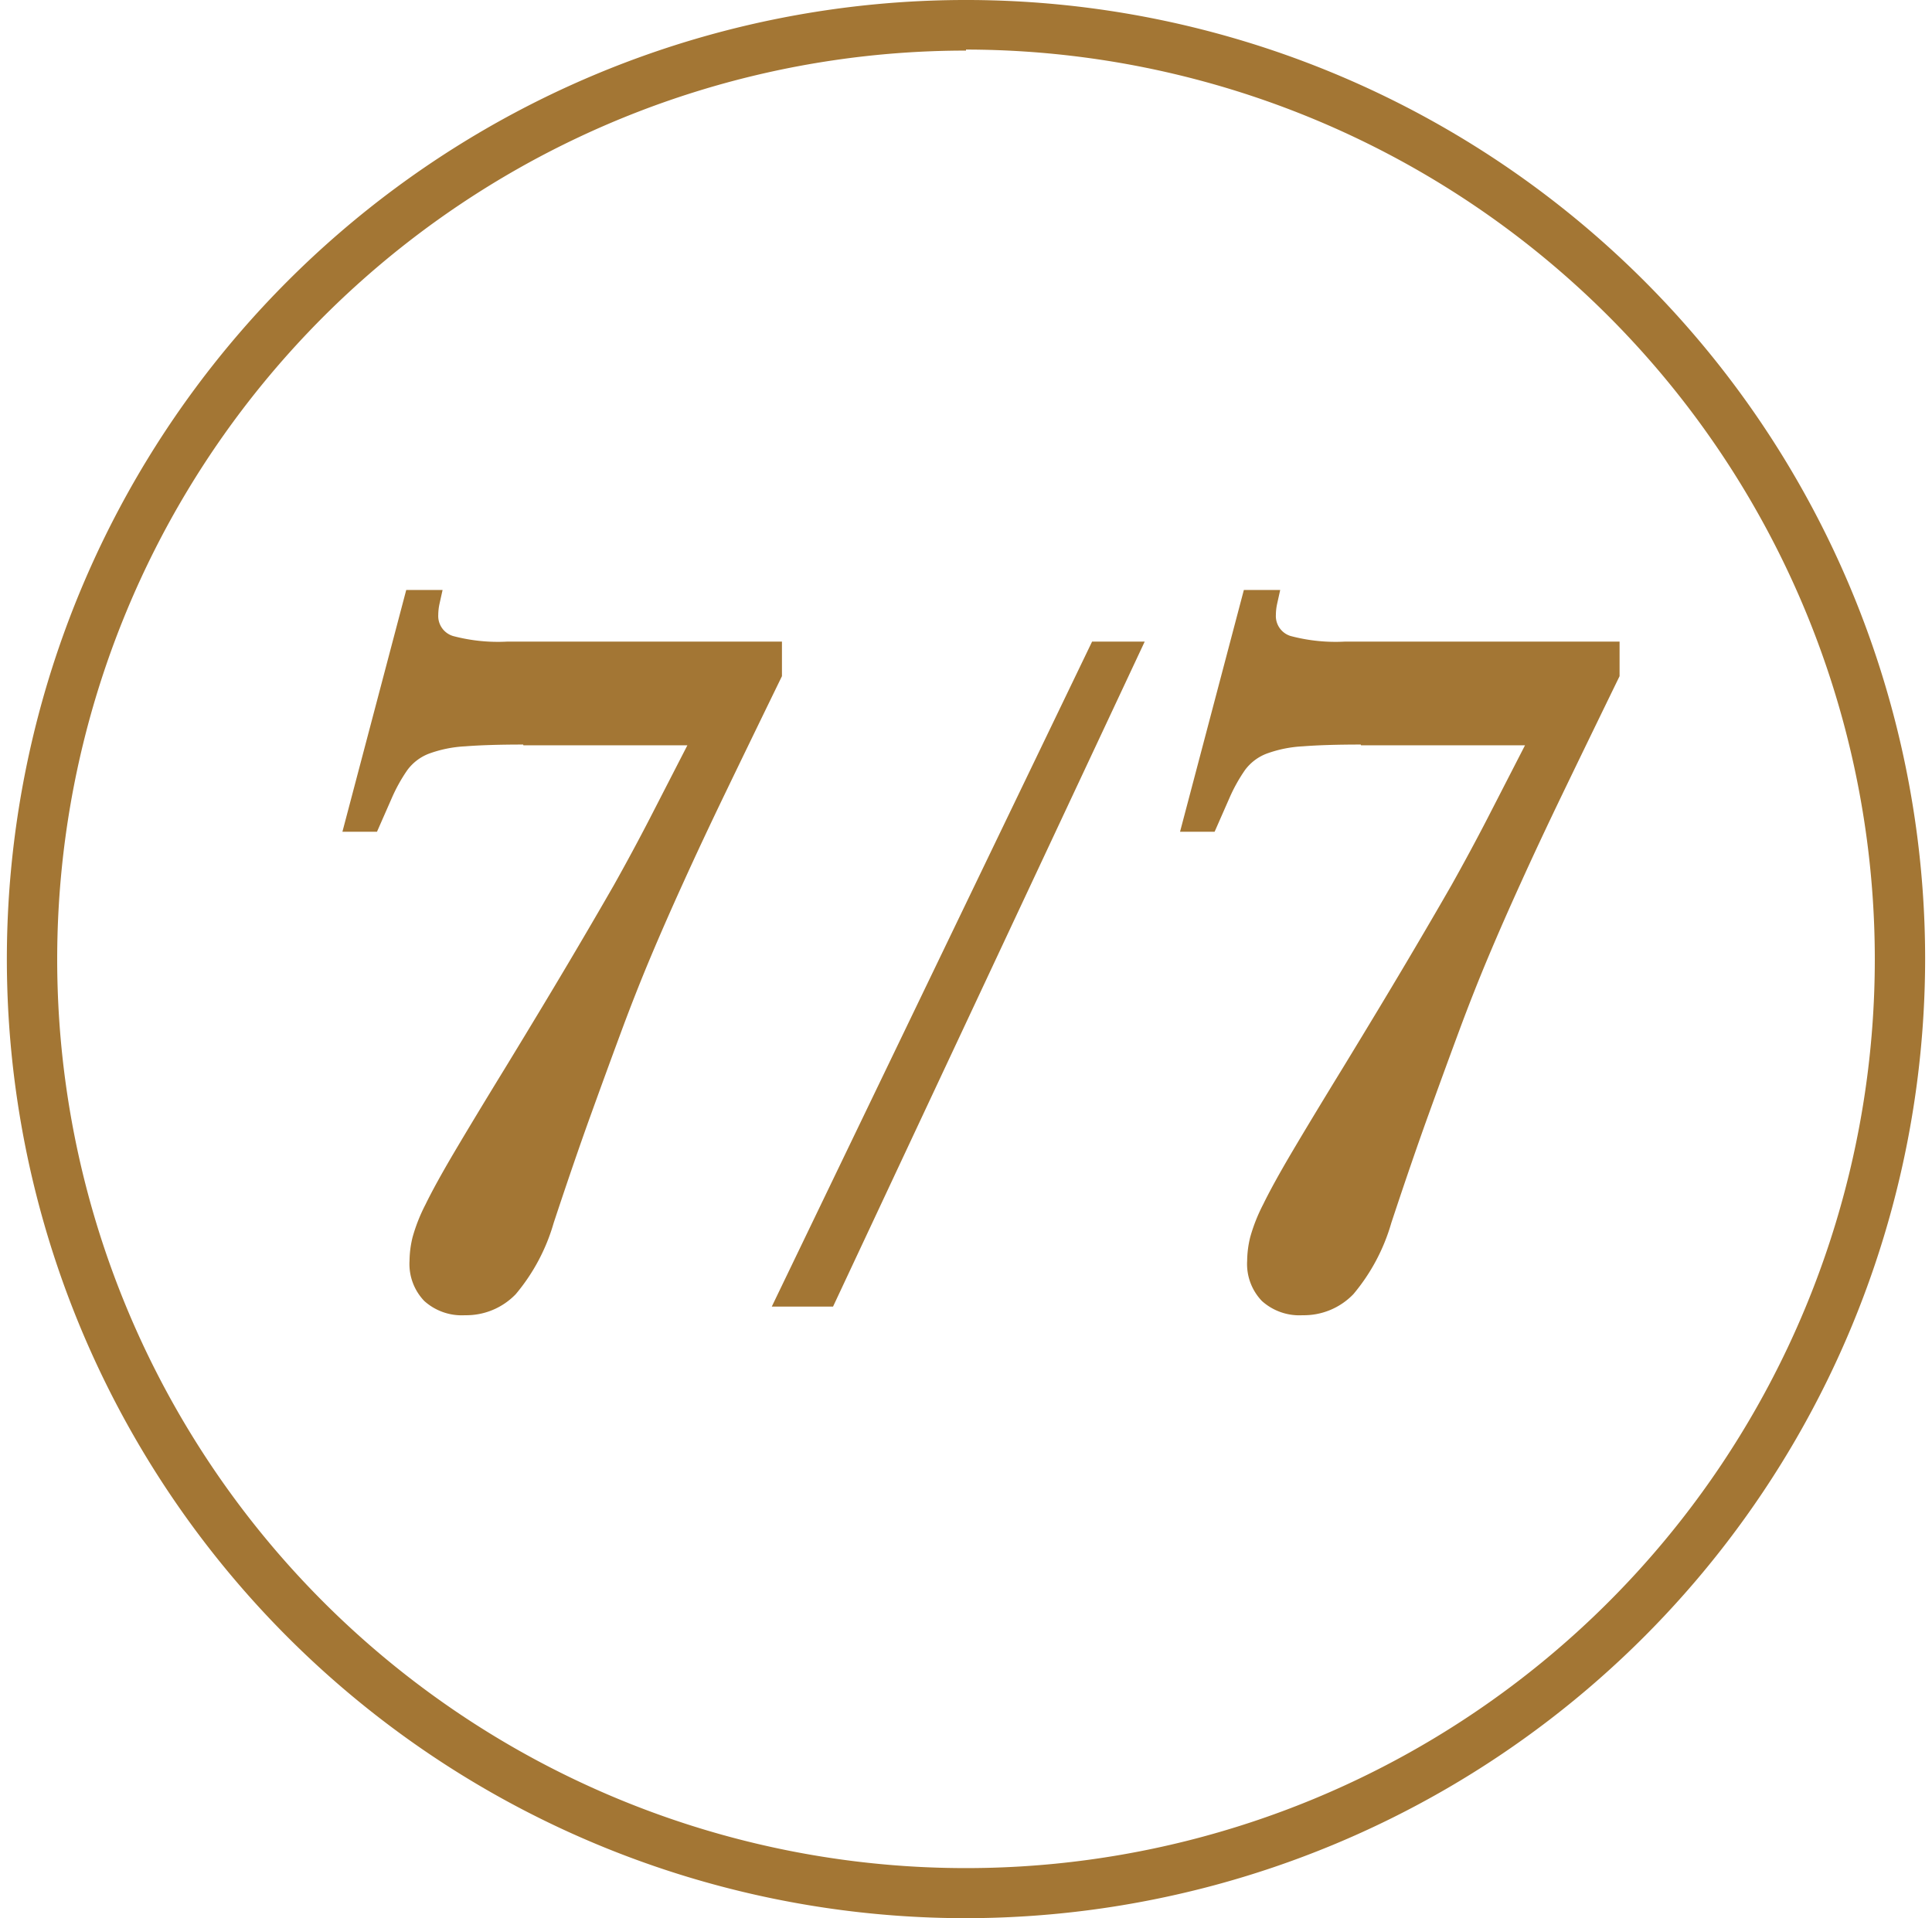 <svg xmlns="http://www.w3.org/2000/svg" width="76" viewBox="0 0 75.46 75.46">
  <g>
    <path d="M1899.42,1301.34q-1.39,0-2.28.07a4.85,4.85,0,0,0-1.43.29,1.9,1.9,0,0,0-.85.65,6.45,6.45,0,0,0-.61,1.1l-0.58,1.32h-1.36l2.51-9.51h1.43l-0.12.54a2.12,2.12,0,0,0-.05.44,0.82,0.82,0,0,0,.58.83,6.89,6.89,0,0,0,2.14.22h10.8v1.36q-1.29,2.65-2.23,4.6t-1.65,3.52q-0.71,1.56-1.29,2.94t-1.14,2.89q-0.56,1.51-1.21,3.31t-1.46,4.25a7.62,7.62,0,0,1-1.49,2.8,2.7,2.7,0,0,1-2,.83,2.2,2.2,0,0,1-1.6-.56,2.1,2.1,0,0,1-.58-1.58,4,4,0,0,1,.12-0.93,6.72,6.72,0,0,1,.51-1.29q0.39-.8,1.14-2.07t2-3.31q1.53-2.51,2.53-4.2t1.75-3q0.75-1.34,1.39-2.58l1.49-2.9h-6.45Z" transform="translate(-1879.11 -1272.05)" fill="#a37634"/>
    <path d="M1911.61,1323.45h-2.41l12.6-26.16h2.07Z" transform="translate(-1879.11 -1272.05)" fill="#a37634"/>
    <path d="M1932.37,1301.34q-1.39,0-2.28.07a4.85,4.85,0,0,0-1.43.29,1.9,1.9,0,0,0-.85.65,6.45,6.45,0,0,0-.61,1.1l-0.58,1.32h-1.36l2.51-9.51h1.43l-0.12.54a2.12,2.12,0,0,0-.05.44,0.82,0.82,0,0,0,.58.83,6.89,6.89,0,0,0,2.14.22h10.8v1.36q-1.29,2.65-2.23,4.6t-1.65,3.52q-0.71,1.56-1.29,2.94t-1.14,2.89q-0.56,1.51-1.21,3.31t-1.46,4.25a7.62,7.62,0,0,1-1.49,2.8,2.7,2.7,0,0,1-2,.83,2.2,2.2,0,0,1-1.6-.56,2.1,2.1,0,0,1-.58-1.58,4,4,0,0,1,.12-0.93,6.72,6.72,0,0,1,.51-1.29q0.39-.8,1.14-2.07t2-3.31q1.53-2.51,2.53-4.2t1.75-3q0.75-1.34,1.39-2.58l1.49-2.9h-6.45Z" transform="translate(-1879.11 -1272.05)" fill="#a37634"/>
    <path d="M1916.84,1347.51a37.73,37.73,0,1,1,37.73-37.73A37.77,37.77,0,0,1,1916.84,1347.51Zm0-73.47a35.75,35.75,0,1,0,35.75,35.75A35.79,35.79,0,0,0,1916.84,1274Z" transform="translate(-1879.11 -1272.05)" fill="#a37634"/>
  </g>
</svg>
